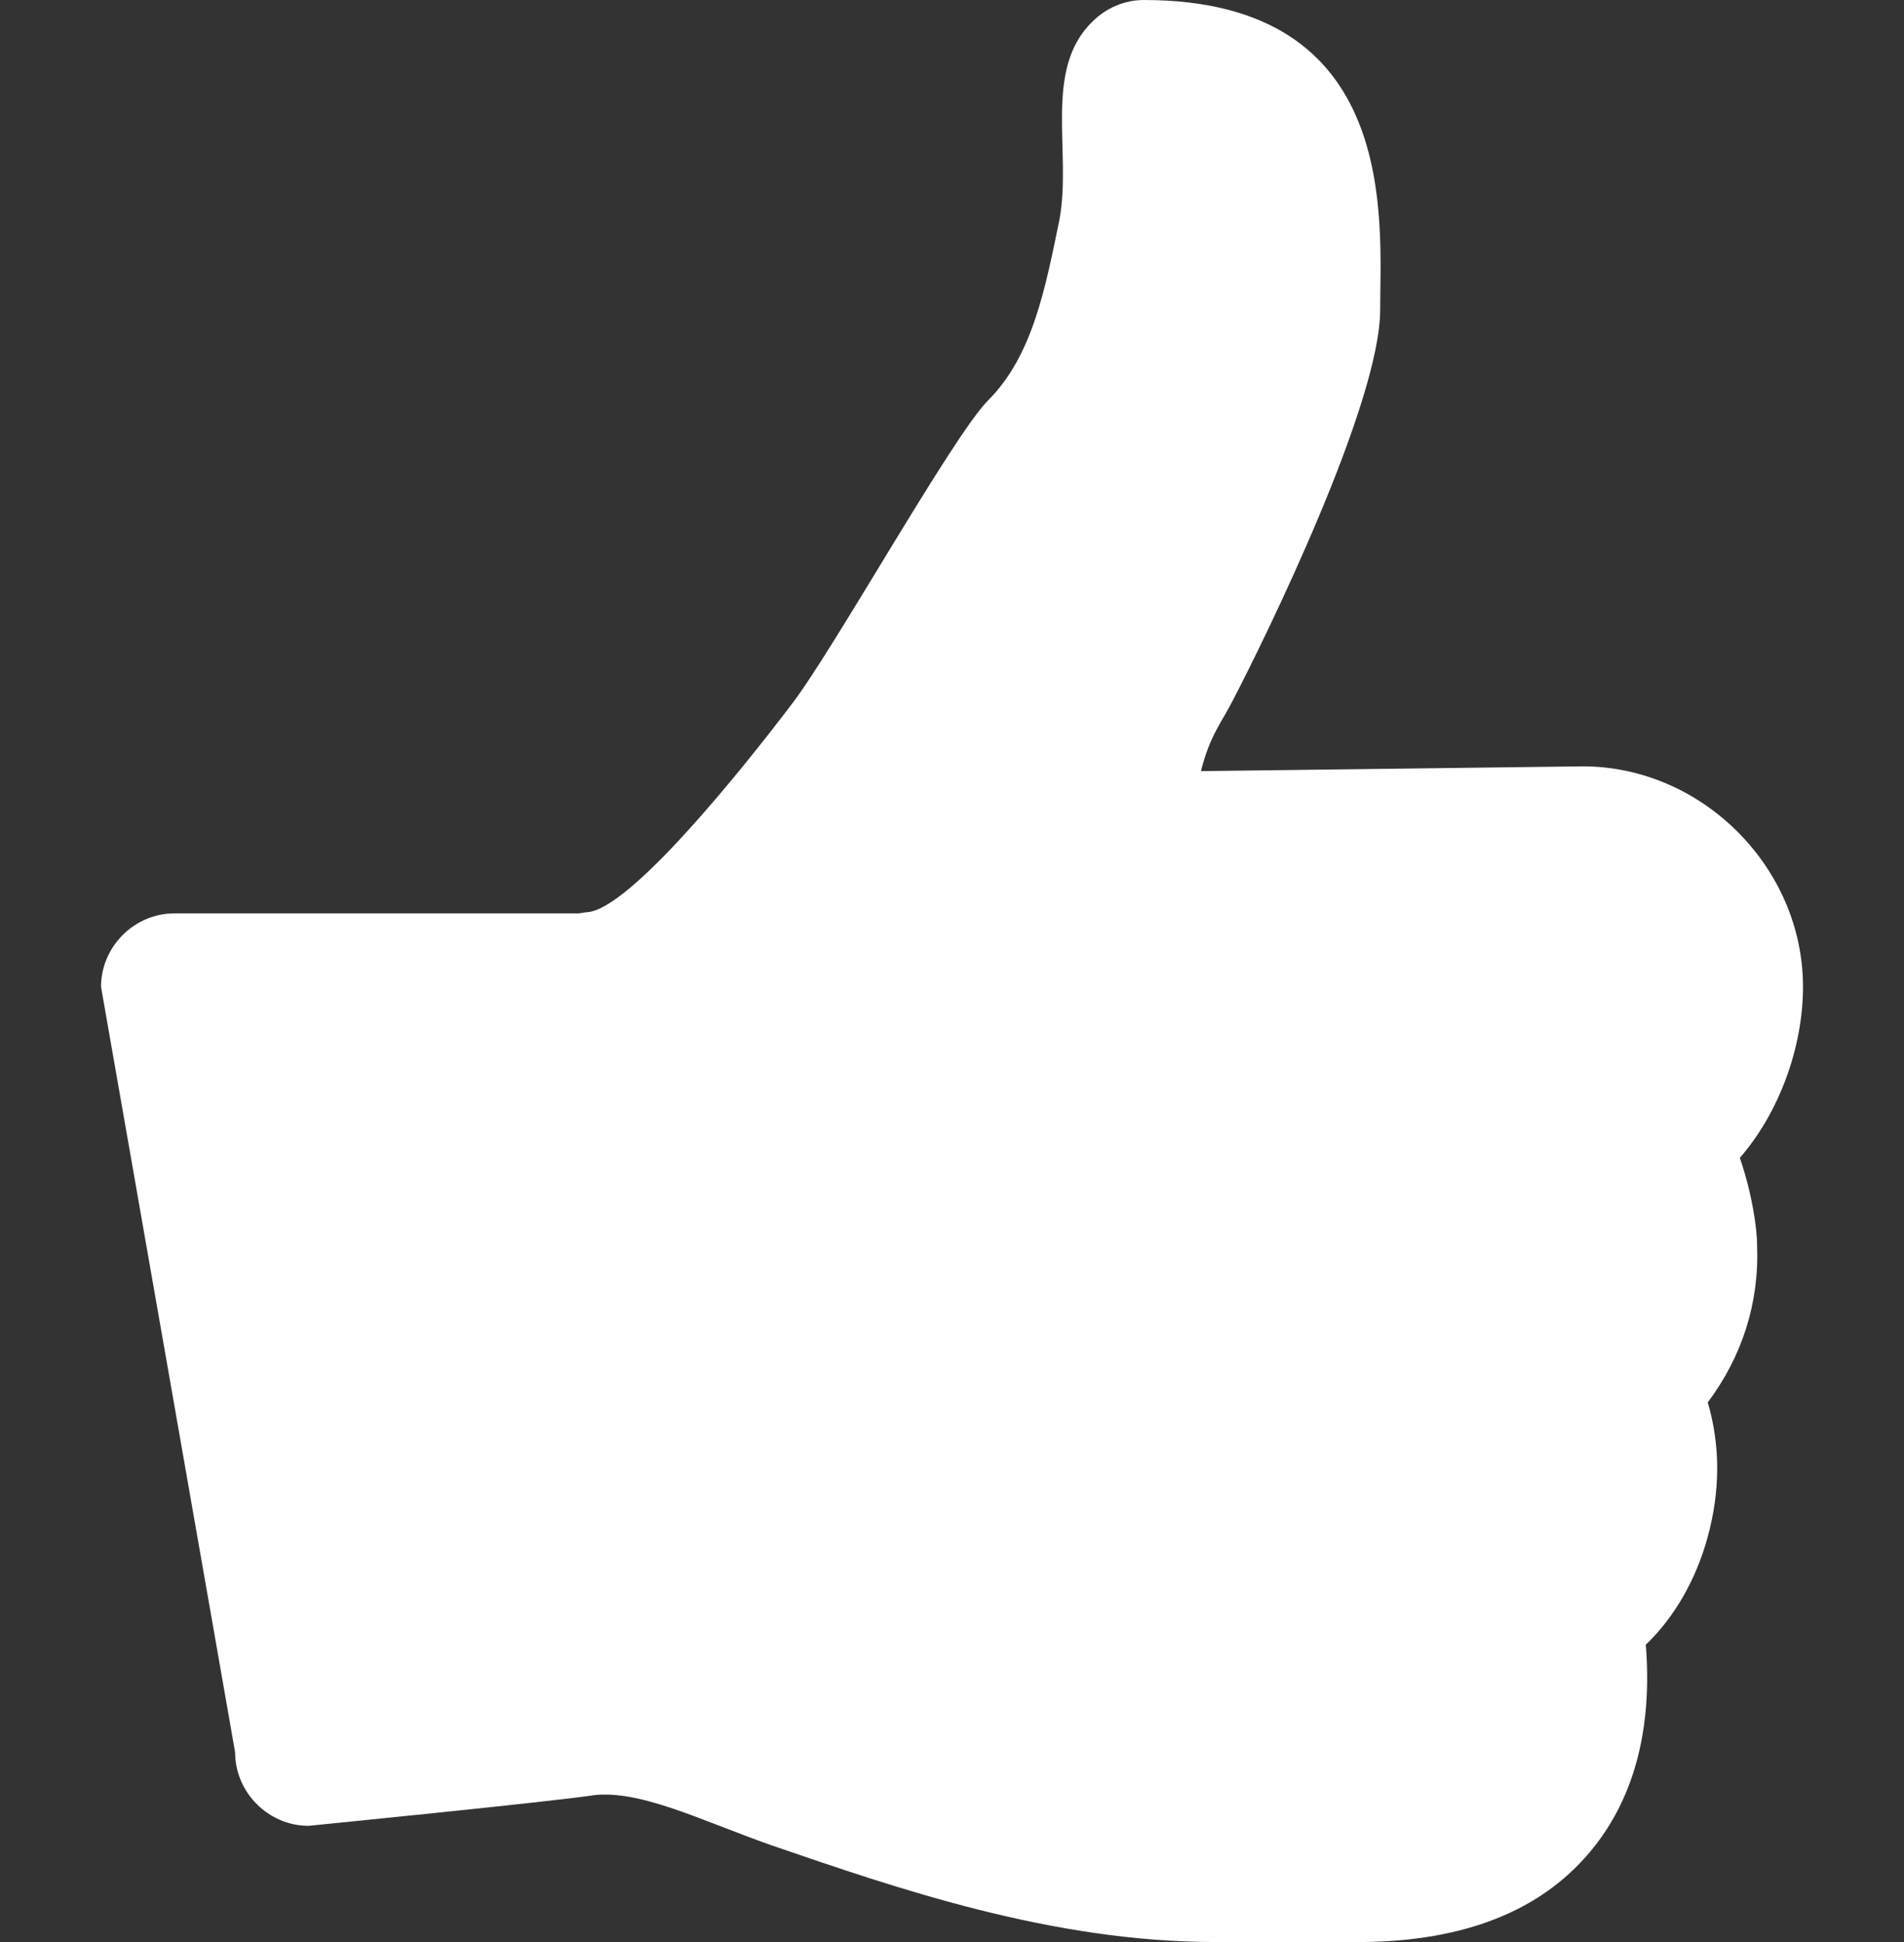 <?xml version="1.0" encoding="utf-8"?>
<!-- Generator: Adobe Illustrator 17.0.0, SVG Export Plug-In . SVG Version: 6.00 Build 0)  -->
<!DOCTYPE svg PUBLIC "-//W3C//DTD SVG 1.1//EN" "http://www.w3.org/Graphics/SVG/1.1/DTD/svg11.dtd">
<svg version="1.1" id="Layer_1" xmlns="http://www.w3.org/2000/svg" xmlns:xlink="http://www.w3.org/1999/xlink" x="0px" y="0px"
	 width="85px" height="86.668px" viewBox="1.49 0 85 86.668" enable-background="new 1.49 0 85 86.668" xml:space="preserve">
<rect x="1.49" y="0" width="85" height="86.668" fill="#333333" stroke="none"/>
<g>
	<path fill="#FFFFFF" d="M31.315,76.831c0,1.793-1.431,2.991-3.278,3.279c-1.849,0.288-12.771,1.371-12.771,1.371
		c-1.793,0-3.279-1.486-3.279-3.279L6,44.04c0-1.793,1.485-3.279,3.278-3.279h18.758c1.792,0,3.278,1.486,3.278,3.279v32.791H31.315
		z M79.161,51.672c0.563,1.641,0.77,3.18,0.77,3.896c0.104,2.562-0.665,4.969-2.203,7.018c0.563,1.897,0.563,3.949,0,5.996
		c-0.512,1.896-1.482,3.588-2.764,4.816c0.306,3.844-0.564,6.971-2.514,9.273c-2.204,2.615-5.584,3.945-10.093,3.996
		c-0.206,0-0.922,0-1.845,0h-3.896h-0.87c-7.328,0-14.245-2.408-19.776-4.303c-3.229-1.128-6.063-2.605-8.236-2.213
		c-2.76,0.324-3.14-1.529-3.14-3.322V43.986c0-1.688,1.434-3.126,3.126-3.279c1.895-0.152,6.812-6.248,9.068-9.221
		c1.845-2.357,7.229-12.038,8.82-13.625c1.999-1.998,2.562-5.076,3.176-8.045c0.563-3.025-0.739-6.689,1.464-8.841
		C50.862,0.359,51.684,0,52.554,0c11.479,0,10.551,9.875,10.551,13.82c0,4.201-5.132,14.651-6.514,17.314
		c-0.564,1.128-1.076,1.64-1.487,3.279L72.143,34.2c5.33,0,9.838,4.508,9.838,9.837C81.981,46.754,80.905,49.674,79.161,51.672z"/>
</g>
</svg>
